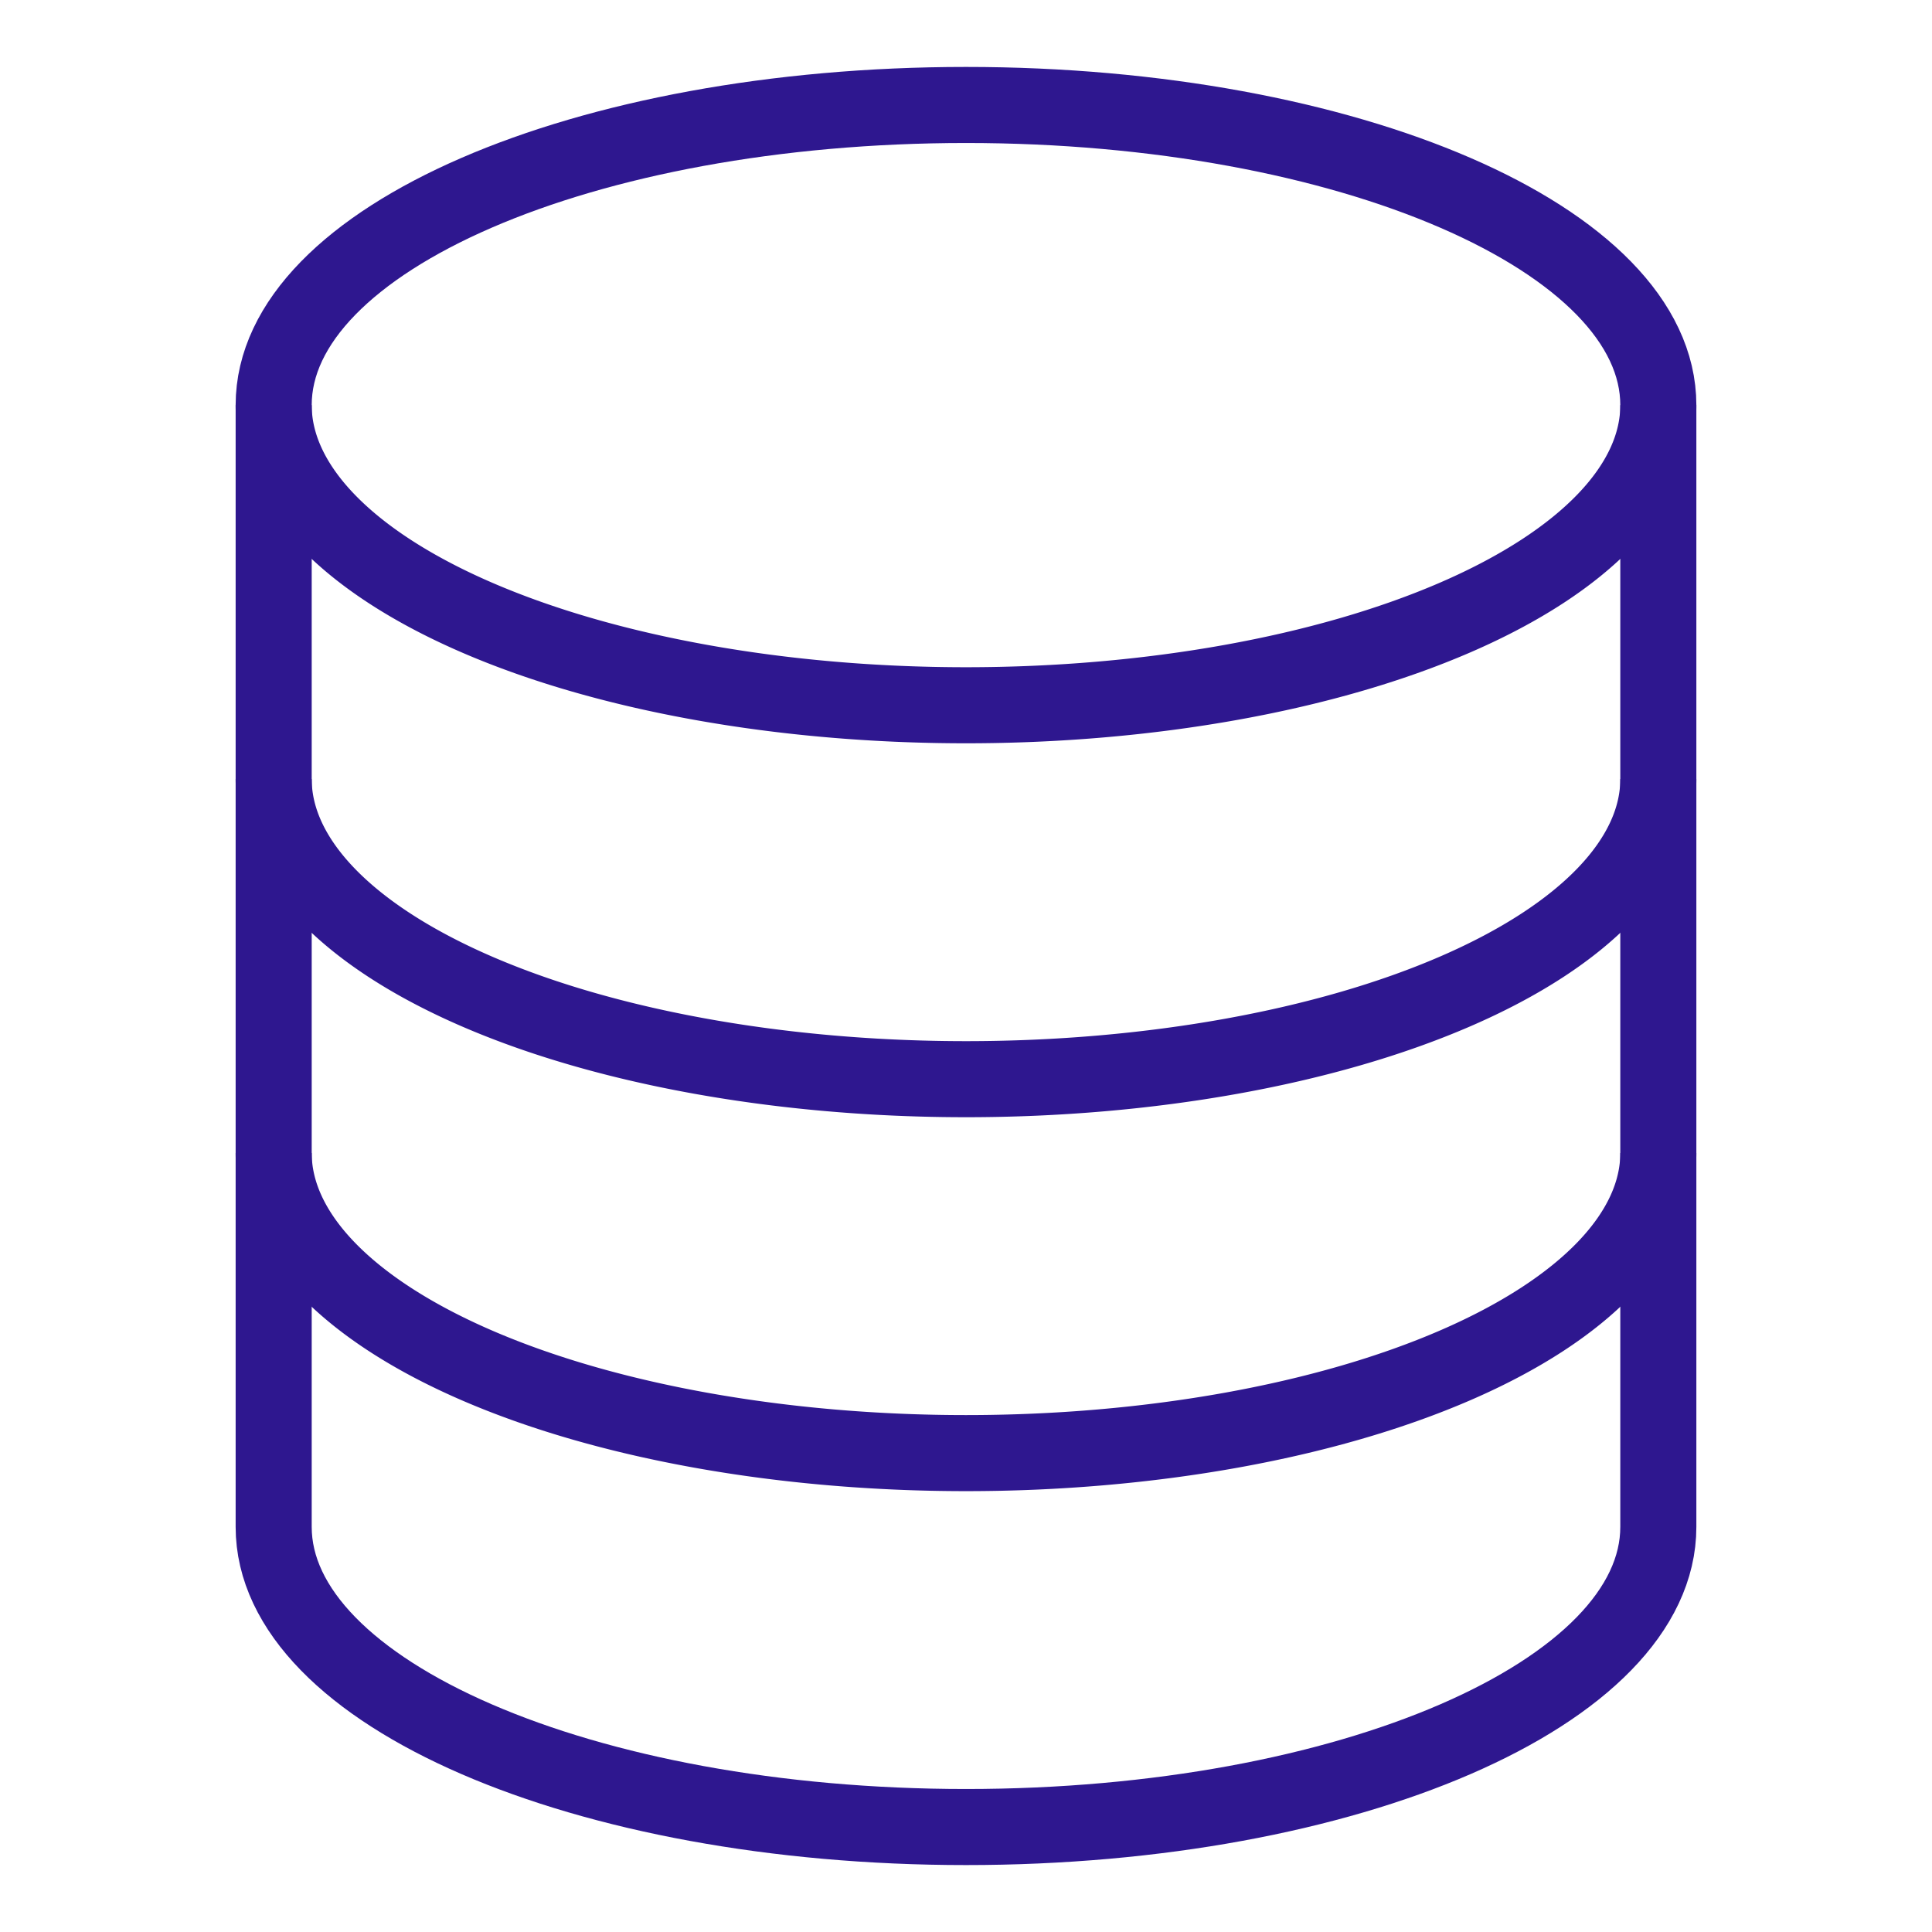 <?xml version="1.0" encoding="UTF-8" standalone="no"?>
<svg
   xmlns:dc="http://purl.org/dc/elements/1.1/"
   xmlns:cc="http://creativecommons.org/ns#"
   xmlns:rdf="http://www.w3.org/1999/02/22-rdf-syntax-ns#"
   xmlns:svg="http://www.w3.org/2000/svg"
   xmlns="http://www.w3.org/2000/svg"
   id="svg5119"
   version="1.1"
   viewBox="0 0 12.7 12.7"
   height="48"
   width="48">
  <defs
     id="defs5113" />
  <g
     transform="translate(0,-284.3)"
     id="layer1">
    <path
       d="m 10.901,286.963 v 7.374 0 c 10e-7,1.09 -2.037,1.973 -4.551,1.973 -2.513,0 -4.551,-0.883 -4.551,-1.973 v 0 -7.374 0 c 1.16e-5,-1.09 2.037,-1.973 4.551,-1.973 2.513,0 4.551,0.883 4.551,1.973 z"
       style="fill:none;fill-opacity:1;stroke:#2e178f;stroke-width:0.5;stroke-miterlimit:4;stroke-dasharray:none;stroke-opacity:1"
       id="path5716" />
    <path
       id="path5706"
       d="m 10.901,286.963 v 0 a 4.551,1.973 0 0 1 -4.551,1.973 4.551,1.973 0 0 1 -4.551,-1.973"
       style="fill:none;fill-opacity:1;stroke:#2e178f;stroke-width:0.5;stroke-miterlimit:4;stroke-dasharray:none;stroke-opacity:1" />
    <path
       id="path5718"
       d="m 10.901,291.879 v 0 a 4.551,1.973 0 0 1 -4.551,1.973 4.551,1.973 0 0 1 -4.551,-1.973"
       style="fill:none;fill-opacity:1;stroke:#2e178f;stroke-width:0.5;stroke-miterlimit:4;stroke-dasharray:none;stroke-opacity:1" />
    <path
       id="path5722"
       d="m 10.901,289.421 v 0 A 4.551,1.973 0 0 1 6.35,291.394 4.551,1.973 0 0 1 1.799,289.421"
       style="fill:none;fill-opacity:1;stroke:#2e178f;stroke-width:0.5;stroke-miterlimit:4;stroke-dasharray:none;stroke-opacity:1" />
  </g>
</svg>
